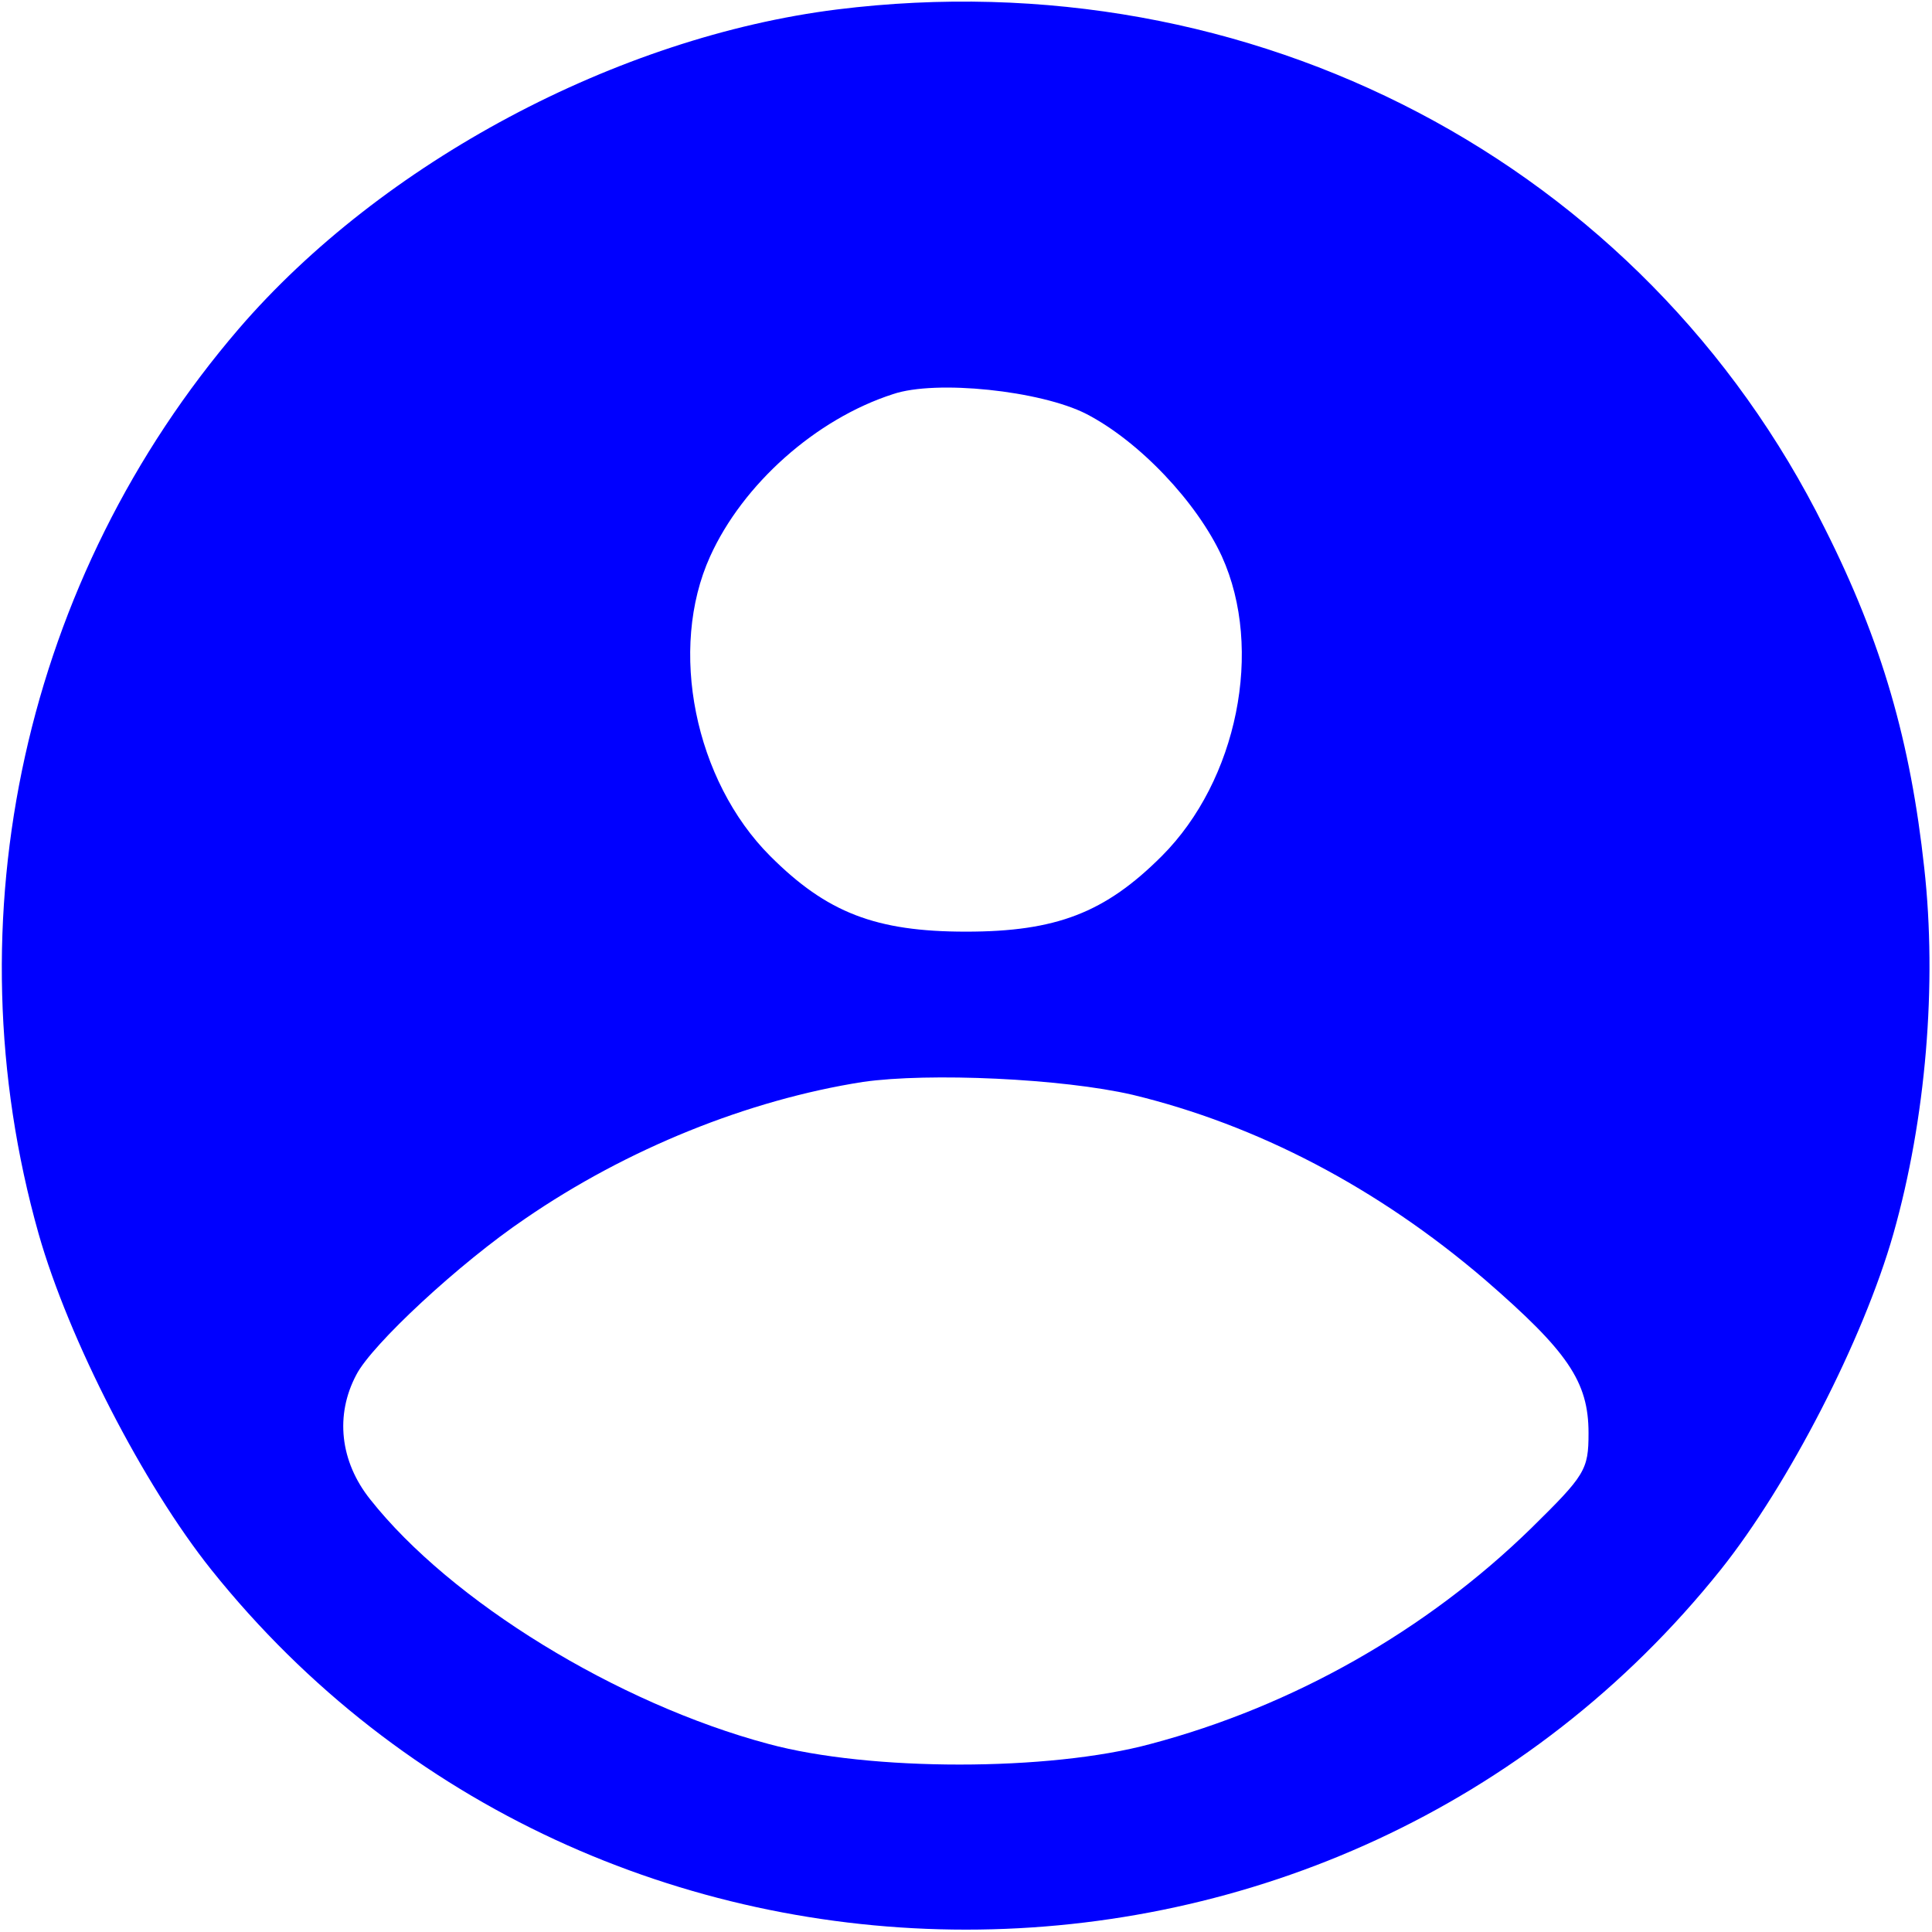 <?xml version="1.0" standalone="no"?>
<!DOCTYPE svg PUBLIC "-//W3C//DTD SVG 20010904//EN"
 "http://www.w3.org/TR/2001/REC-SVG-20010904/DTD/svg10.dtd">
<svg version="1.0" xmlns="http://www.w3.org/2000/svg"
 width="225pt" height="225pt" viewBox="0 0 225 225"
 preserveAspectRatio="xMidYMid meet">

<g transform="translate(0,225) scale(0.1,-0.1)"
fill="#0000FF" stroke="none">
<path d="M975 2239 c-256 -32 -530 -178 -697 -372 -249 -290 -337 -686 -233
-1054 35 -123 122 -292 201 -391 447 -559 1311 -559 1758 0 79 99 166 268 201
391 38 134 51 291 36 426 -16 147 -49 263 -116 396 -211 425 -667 664 -1150
604z m290 -471 c62 -32 129 -103 158 -166 49 -108 18 -261 -70 -349 -66 -66
-123 -88 -228 -88 -105 0 -162 22 -228 88 -88 88 -119 241 -70 349 38 84 123
160 213 189 50 17 172 4 225 -23z m54 -793 c145 -35 285 -108 410 -215 97 -84
121 -119 121 -179 0 -43 -4 -49 -67 -111 -122 -119 -277 -207 -443 -251 -118
-32 -327 -32 -445 0 -176 47 -370 166 -464 285 -35 44 -41 98 -16 145 18 35
120 130 197 182 118 81 259 138 393 159 77 11 232 4 314 -15z"/>
</g>
</svg>
